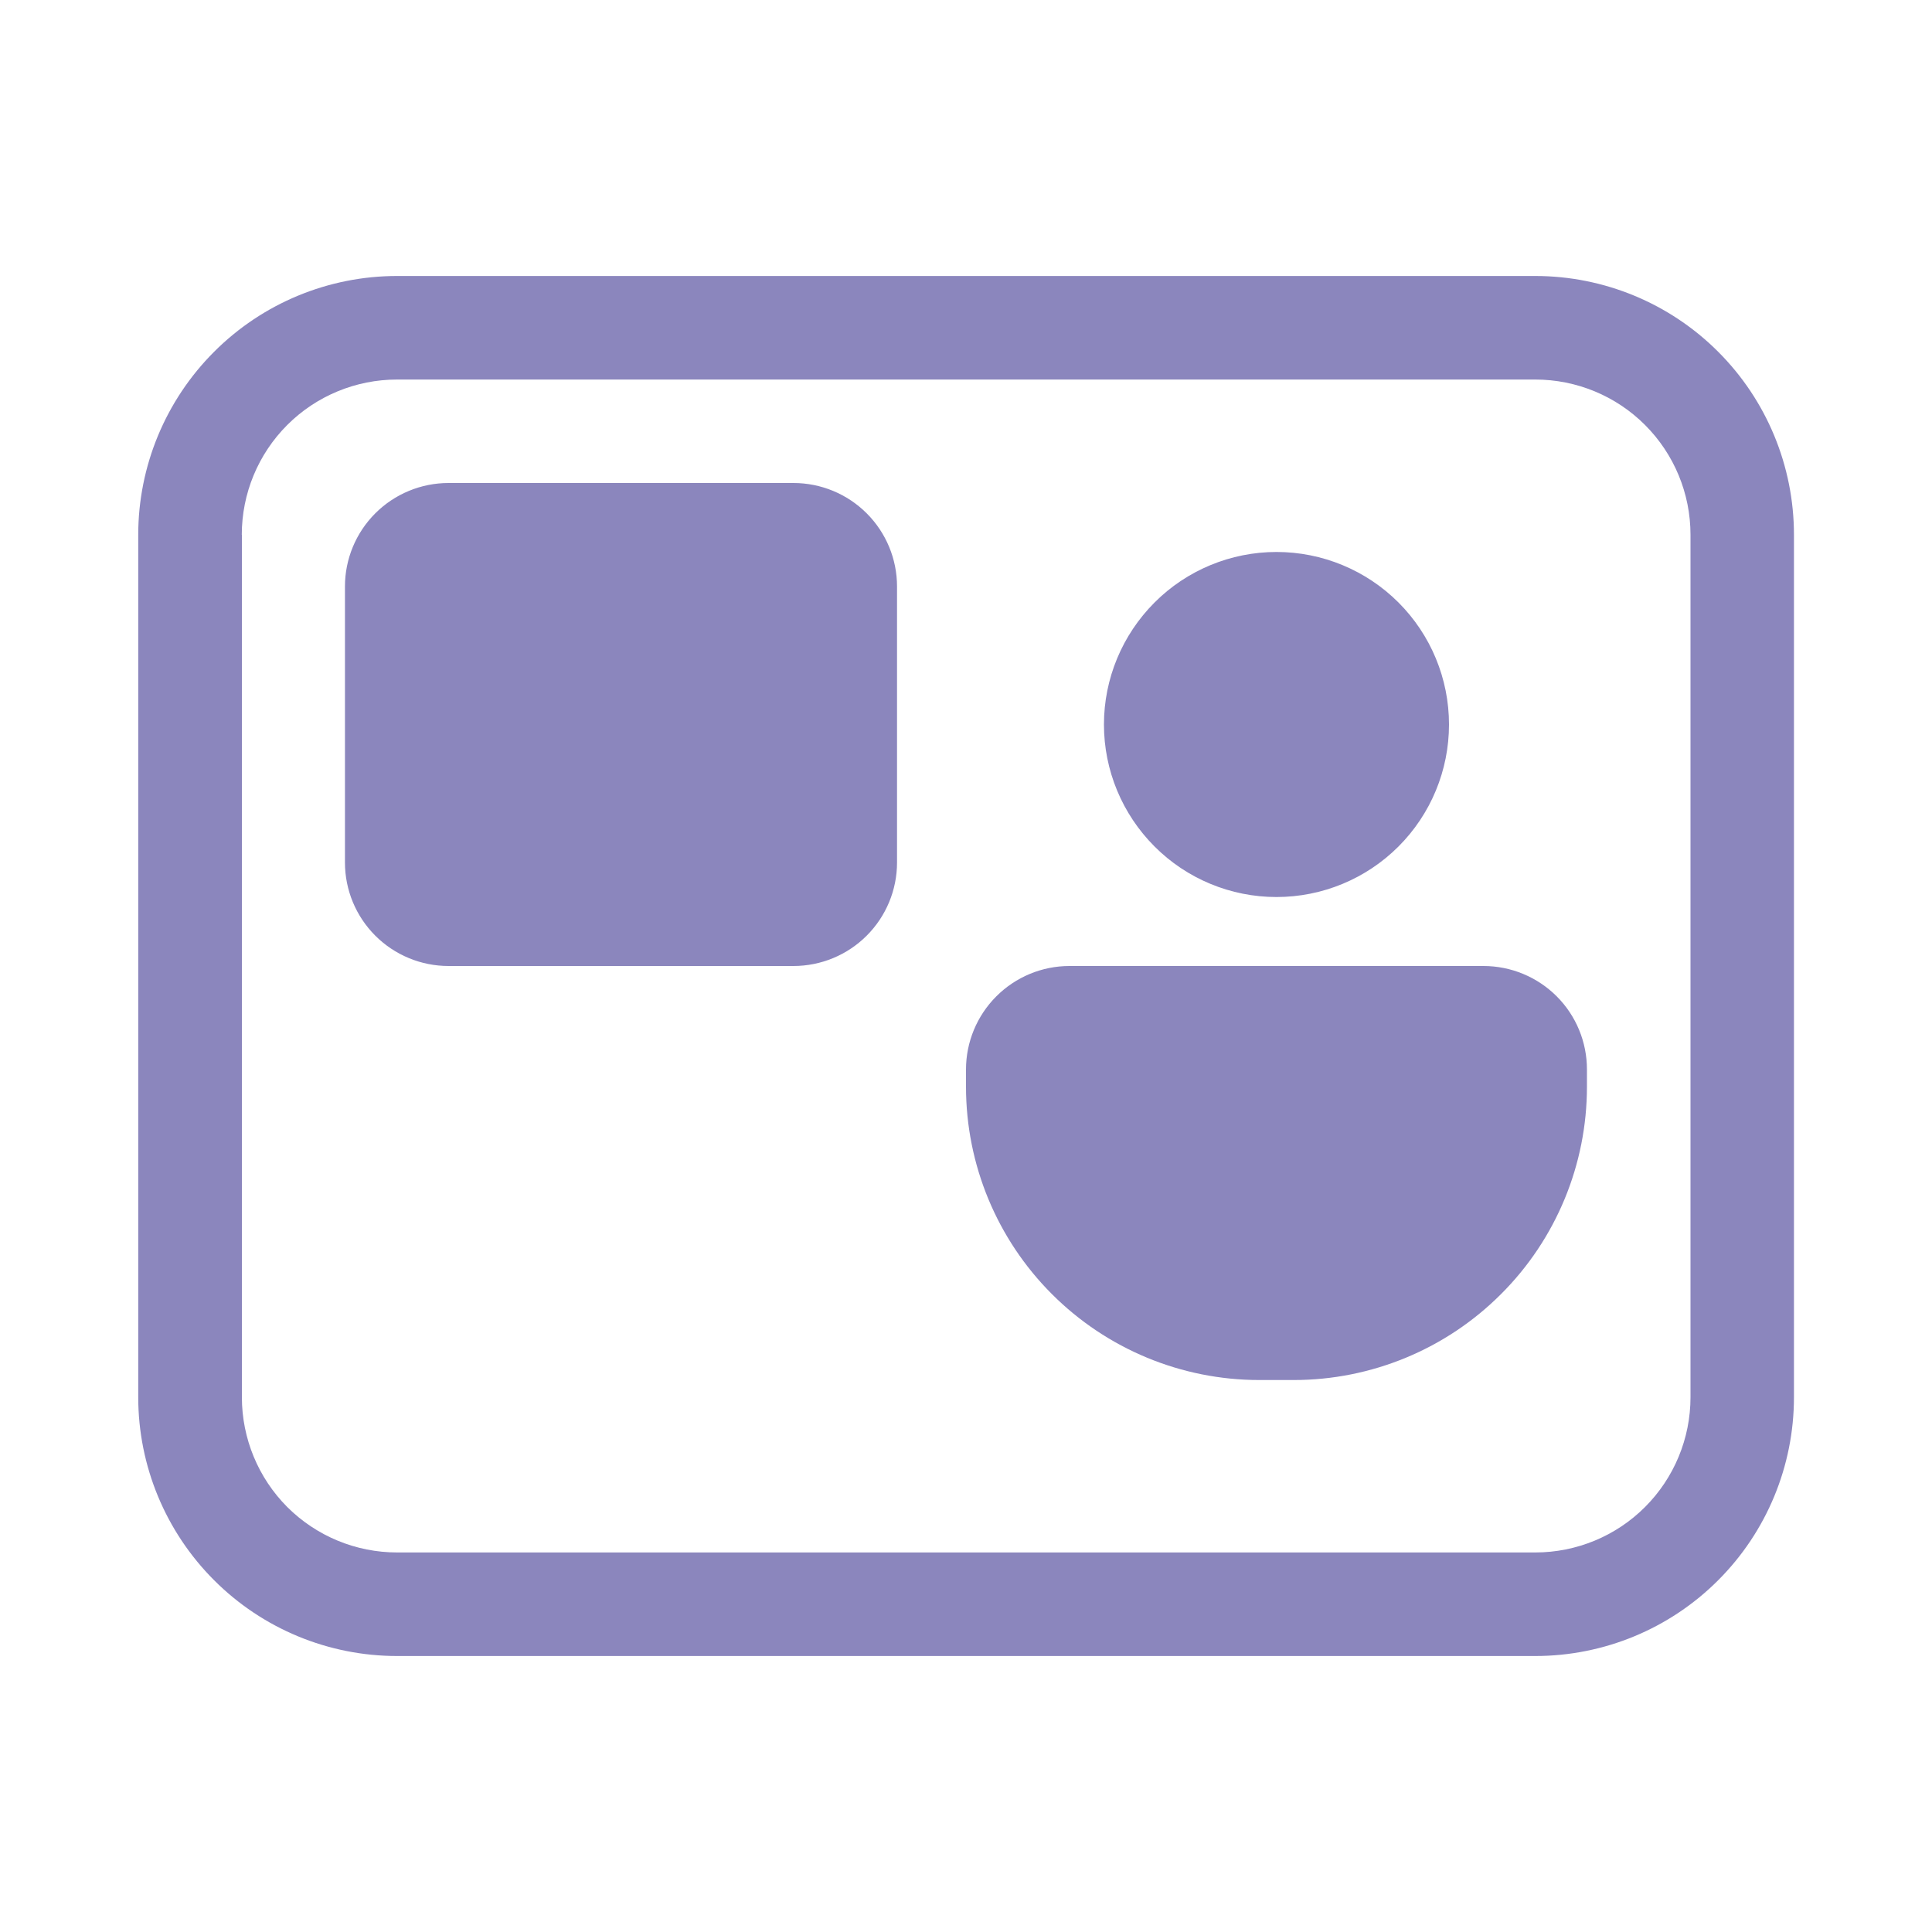 <svg width="20" height="20" viewBox="0 0 20 20" fill="none" xmlns="http://www.w3.org/2000/svg">
<path d="M4.643 5C4.359 5 4.086 5.113 3.885 5.314C3.684 5.515 3.571 5.787 3.571 6.071V8.929C3.571 9.213 3.684 9.485 3.885 9.686C4.086 9.887 4.359 10 4.643 10H8.214C8.498 10 8.771 9.887 8.972 9.686C9.173 9.485 9.286 9.213 9.286 8.929V6.071C9.286 5.787 9.173 5.515 8.972 5.314C8.771 5.113 8.498 5 8.214 5H4.643ZM15 7.5C15 7.974 14.812 8.428 14.477 8.763C14.142 9.098 13.688 9.286 13.214 9.286C12.741 9.286 12.286 9.098 11.952 8.763C11.617 8.428 11.428 7.974 11.428 7.5C11.428 7.026 11.617 6.572 11.952 6.237C12.286 5.902 12.741 5.714 13.214 5.714C13.688 5.714 14.142 5.902 14.477 6.237C14.812 6.572 15 7.026 15 7.5ZM10 11.071V11.25C10 12.055 10.32 12.827 10.889 13.396C11.458 13.966 12.231 14.286 13.036 14.286H13.393C14.198 14.286 14.97 13.966 15.539 13.396C16.109 12.827 16.428 12.055 16.428 11.25V11.071C16.428 10.787 16.316 10.515 16.115 10.314C15.914 10.113 15.641 10 15.357 10H11.071C10.787 10 10.515 10.113 10.314 10.314C10.113 10.515 10 10.787 10 11.071ZM4.11 2.857C3.4 2.857 2.718 3.139 2.216 3.642C1.714 4.144 1.431 4.825 1.431 5.536V14.464C1.431 15.175 1.714 15.856 2.216 16.358C2.718 16.861 3.4 17.143 4.11 17.143H15.893C16.603 17.143 17.285 16.861 17.787 16.358C18.289 15.856 18.571 15.175 18.571 14.464V5.536C18.571 4.825 18.289 4.144 17.787 3.642C17.285 3.139 16.603 2.857 15.893 2.857H4.11ZM2.503 5.536C2.503 5.109 2.672 4.701 2.974 4.399C3.275 4.098 3.684 3.929 4.11 3.929H15.893C16.319 3.929 16.728 4.098 17.029 4.399C17.331 4.701 17.5 5.109 17.5 5.536V14.464C17.5 14.89 17.331 15.299 17.029 15.601C16.728 15.902 16.319 16.071 15.893 16.071H4.111C3.684 16.071 3.276 15.902 2.974 15.601C2.673 15.299 2.504 14.89 2.504 14.464V5.536H2.503Z" fill="#8B86BD"/>
</svg>
